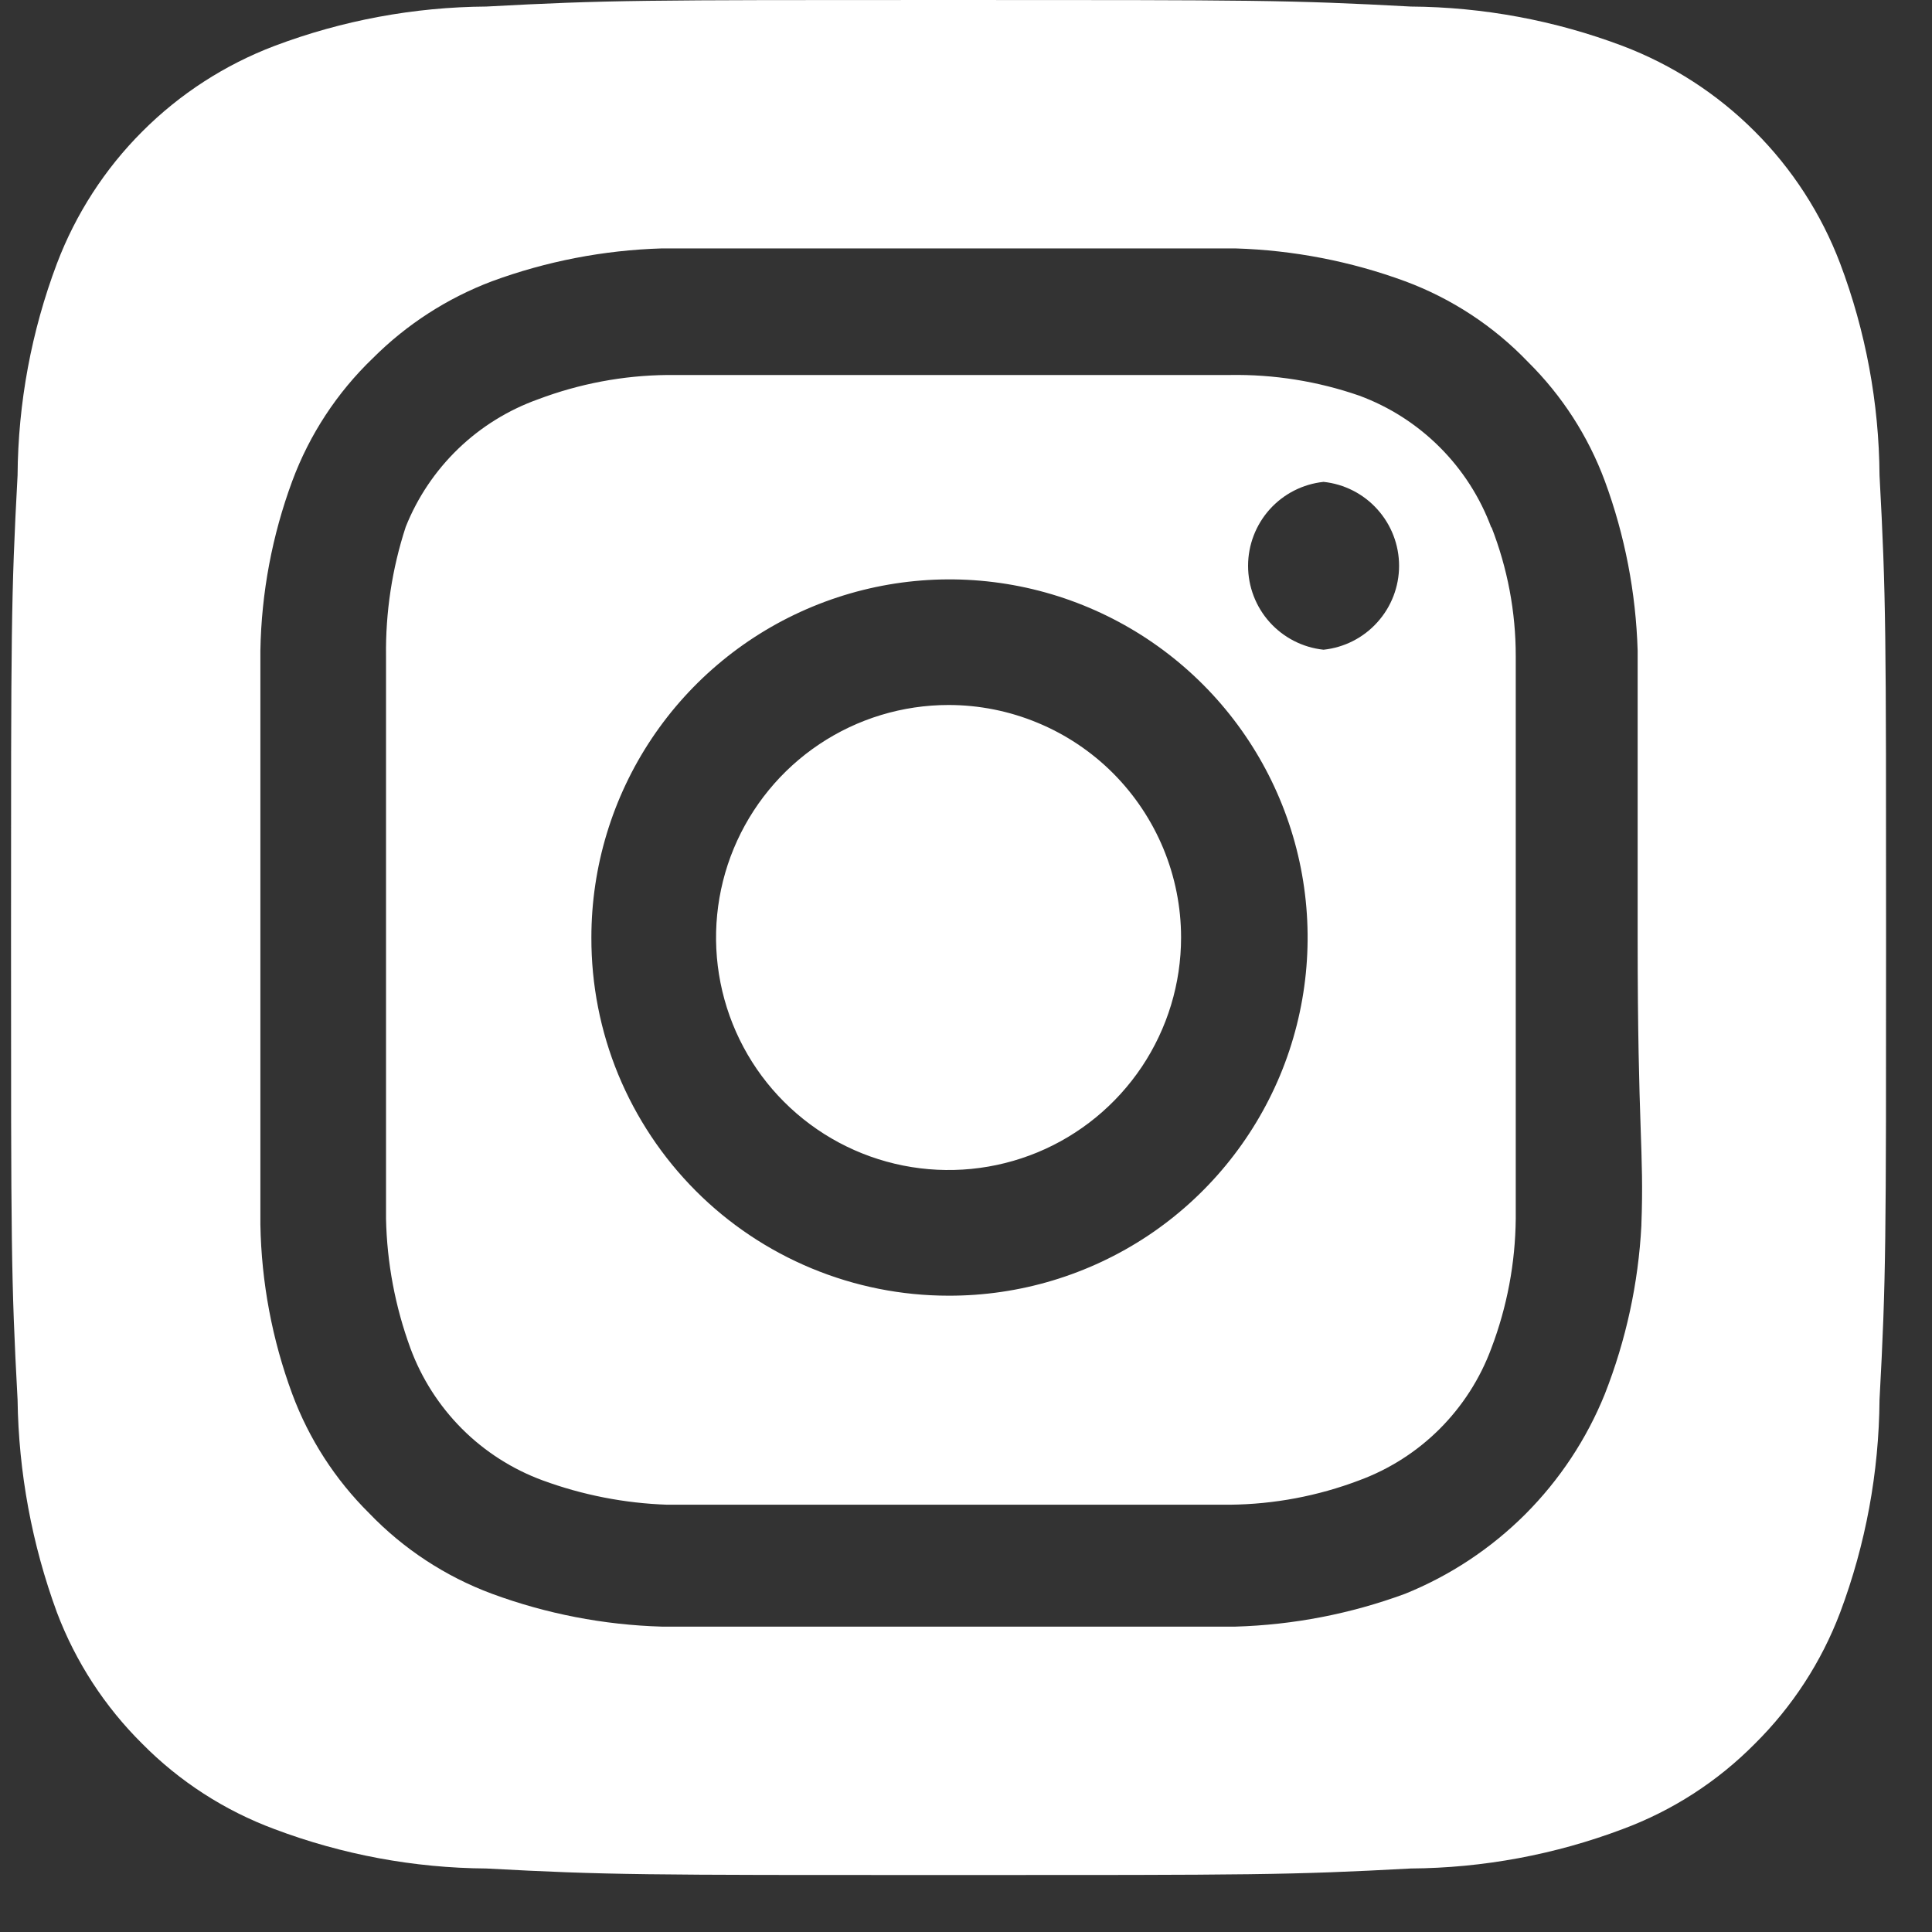 <svg width="31" height="31" viewBox="0 0 31 31" fill="none" xmlns="http://www.w3.org/2000/svg">
<rect x="0" y="0" width="31" height="31" fill="#333333" stroke="none"/>
<path d="M15.22 11.312C14.482 11.312 13.761 11.531 13.147 11.941C12.534 12.351 12.056 12.934 11.773 13.616C11.491 14.297 11.417 15.047 11.561 15.771C11.705 16.495 12.06 17.16 12.582 17.681C13.104 18.203 13.768 18.558 14.492 18.702C15.216 18.846 15.966 18.772 16.648 18.49C17.329 18.208 17.912 17.729 18.322 17.116C18.732 16.502 18.951 15.781 18.951 15.043C18.951 14.553 18.854 14.068 18.667 13.616C18.479 13.163 18.204 12.752 17.858 12.405C17.512 12.059 17.1 11.784 16.648 11.597C16.195 11.409 15.71 11.312 15.22 11.312ZM30.158 7.627C30.15 6.465 29.936 5.314 29.526 4.227C29.224 3.432 28.757 2.709 28.155 2.108C27.554 1.506 26.831 1.039 26.036 0.737C24.949 0.327 23.798 0.113 22.636 0.105C20.696 -1.00873e-07 20.124 0 15.22 0C10.316 0 9.744 -1.00873e-07 7.804 0.105C6.642 0.113 5.491 0.327 4.404 0.737C3.609 1.039 2.886 1.506 2.285 2.108C1.683 2.709 1.216 3.432 0.914 4.227C0.504 5.314 0.29 6.465 0.282 7.627C0.177 9.567 0.177 10.139 0.177 15.043C0.177 19.947 0.177 20.519 0.282 22.459C0.298 23.625 0.512 24.78 0.914 25.874C1.214 26.666 1.681 27.384 2.283 27.98C2.882 28.586 3.606 29.053 4.404 29.349C5.491 29.759 6.642 29.973 7.804 29.981C9.744 30.086 10.316 30.086 15.22 30.086C20.124 30.086 20.696 30.086 22.636 29.981C23.798 29.973 24.949 29.759 26.036 29.349C26.834 29.053 27.558 28.586 28.157 27.98C28.759 27.384 29.226 26.666 29.526 25.874C29.936 24.782 30.149 23.626 30.158 22.459C30.263 20.519 30.263 19.947 30.263 15.043C30.263 10.139 30.263 9.567 30.158 7.627ZM26.337 19.662C26.289 20.59 26.09 21.504 25.75 22.369C25.458 23.091 25.024 23.746 24.474 24.297C23.923 24.847 23.268 25.281 22.546 25.573C21.673 25.895 20.753 26.073 19.823 26.1C18.635 26.1 18.319 26.1 15.22 26.1C12.121 26.1 11.805 26.1 10.617 26.1C9.687 26.073 8.767 25.895 7.894 25.573C7.148 25.296 6.474 24.854 5.923 24.28C5.378 23.74 4.957 23.088 4.69 22.369C4.367 21.497 4.194 20.576 4.178 19.646C4.178 18.458 4.178 18.142 4.178 15.043C4.178 11.944 4.178 11.628 4.178 10.44C4.194 9.51 4.367 8.59 4.69 7.717C4.967 6.971 5.409 6.298 5.983 5.747C6.526 5.204 7.177 4.784 7.894 4.513C8.767 4.192 9.687 4.014 10.617 3.986C11.805 3.986 12.121 3.986 15.22 3.986C18.319 3.986 18.635 3.986 19.823 3.986C20.753 4.014 21.673 4.192 22.546 4.513C23.292 4.79 23.966 5.232 24.517 5.807C25.062 6.346 25.483 6.998 25.75 7.717C26.072 8.59 26.249 9.51 26.277 10.44C26.277 11.628 26.277 11.944 26.277 15.043C26.277 18.142 26.382 18.458 26.337 19.646V19.662ZM23.93 8.469C23.751 7.983 23.468 7.542 23.102 7.176C22.736 6.81 22.295 6.527 21.809 6.348C21.142 6.117 20.439 6.005 19.733 6.017C18.56 6.017 18.229 6.017 15.22 6.017C12.211 6.017 11.88 6.017 10.707 6.017C9.997 6.024 9.295 6.157 8.631 6.408C8.153 6.579 7.716 6.85 7.35 7.203C6.985 7.556 6.698 7.982 6.51 8.454C6.291 9.124 6.185 9.826 6.194 10.53C6.194 11.704 6.194 12.035 6.194 15.043C6.194 18.052 6.194 18.383 6.194 19.556C6.209 20.265 6.341 20.966 6.585 21.632C6.764 22.118 7.047 22.559 7.413 22.926C7.779 23.292 8.22 23.574 8.706 23.753C9.348 23.989 10.024 24.121 10.707 24.144C11.88 24.144 12.211 24.144 15.22 24.144C18.229 24.144 18.56 24.144 19.733 24.144C20.443 24.137 21.145 24.005 21.809 23.753C22.295 23.574 22.736 23.292 23.102 22.926C23.468 22.559 23.751 22.118 23.93 21.632C24.182 20.969 24.314 20.266 24.321 19.556C24.321 18.383 24.321 18.052 24.321 15.043C24.321 12.035 24.321 11.704 24.321 10.53C24.322 9.82 24.189 9.116 23.93 8.454V8.469ZM15.22 20.79C14.466 20.79 13.72 20.641 13.023 20.352C12.327 20.063 11.694 19.64 11.162 19.106C10.63 18.572 10.208 17.938 9.92 17.241C9.633 16.544 9.487 15.797 9.489 15.043C9.489 13.906 9.826 12.794 10.458 11.849C11.09 10.904 11.989 10.167 13.039 9.733C14.09 9.298 15.246 9.185 16.362 9.408C17.477 9.631 18.501 10.18 19.304 10.985C20.107 11.79 20.653 12.816 20.873 13.931C21.093 15.047 20.977 16.203 20.54 17.253C20.102 18.302 19.364 19.199 18.417 19.829C17.47 20.458 16.357 20.793 15.22 20.79ZM21.237 10.425C20.905 10.39 20.597 10.233 20.373 9.984C20.15 9.736 20.026 9.413 20.026 9.079C20.026 8.744 20.15 8.422 20.373 8.173C20.597 7.924 20.905 7.767 21.237 7.732C21.57 7.767 21.878 7.924 22.101 8.173C22.325 8.422 22.449 8.744 22.449 9.079C22.449 9.413 22.325 9.736 22.101 9.984C21.878 10.233 21.57 10.39 21.237 10.425Z" fill="white"/>
</svg>
